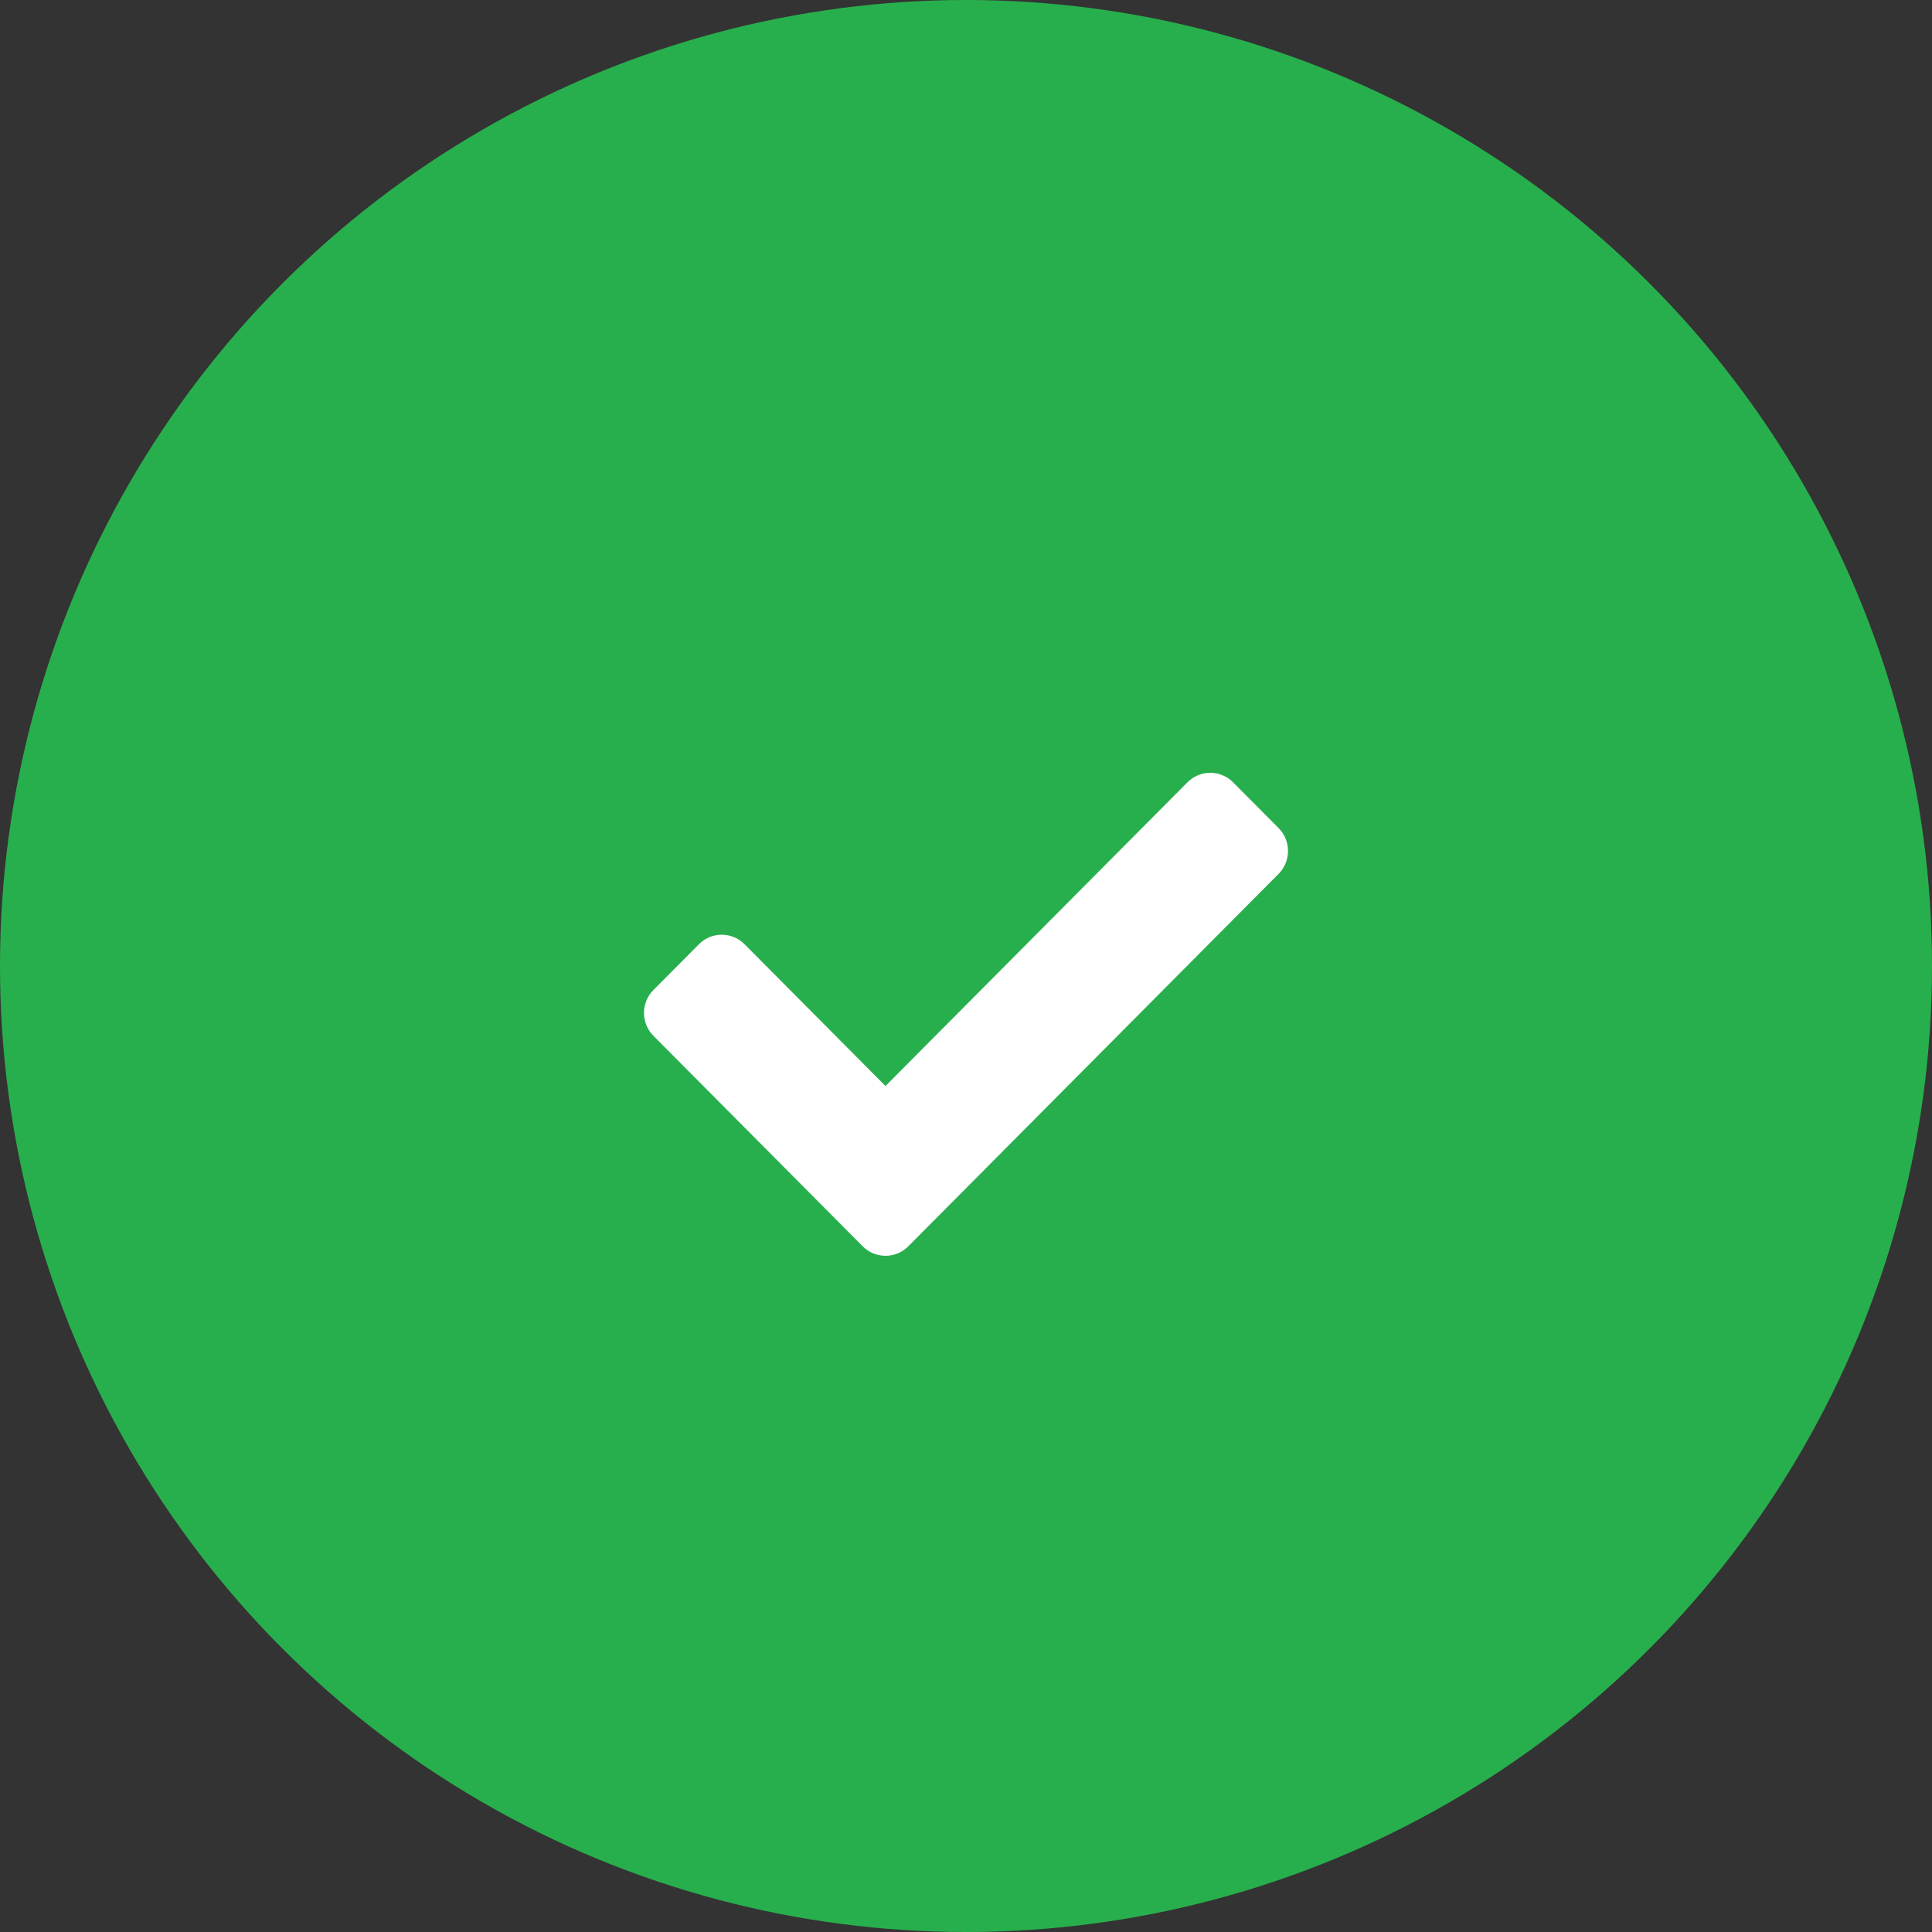 <svg width="98" height="98" viewBox="0 0 98 98" fill="none" xmlns="http://www.w3.org/2000/svg">
<rect x="0" y="0" width="98" height="98" fill="#333333" stroke="none"/>
<circle cx="49" cy="49" r="49" fill="#28AF4D"/>
<path d="M46.072 63.219L64.855 44.327C65.493 43.686 65.493 42.646 64.855 42.004L62.545 39.681C61.907 39.04 60.873 39.04 60.235 39.681L44.916 55.088L37.765 47.895C37.127 47.253 36.093 47.253 35.455 47.895L33.145 50.218C32.507 50.859 32.507 51.9 33.145 52.541L43.761 63.219C44.4 63.86 45.434 63.86 46.072 63.219Z" fill="white"/>
</svg>
